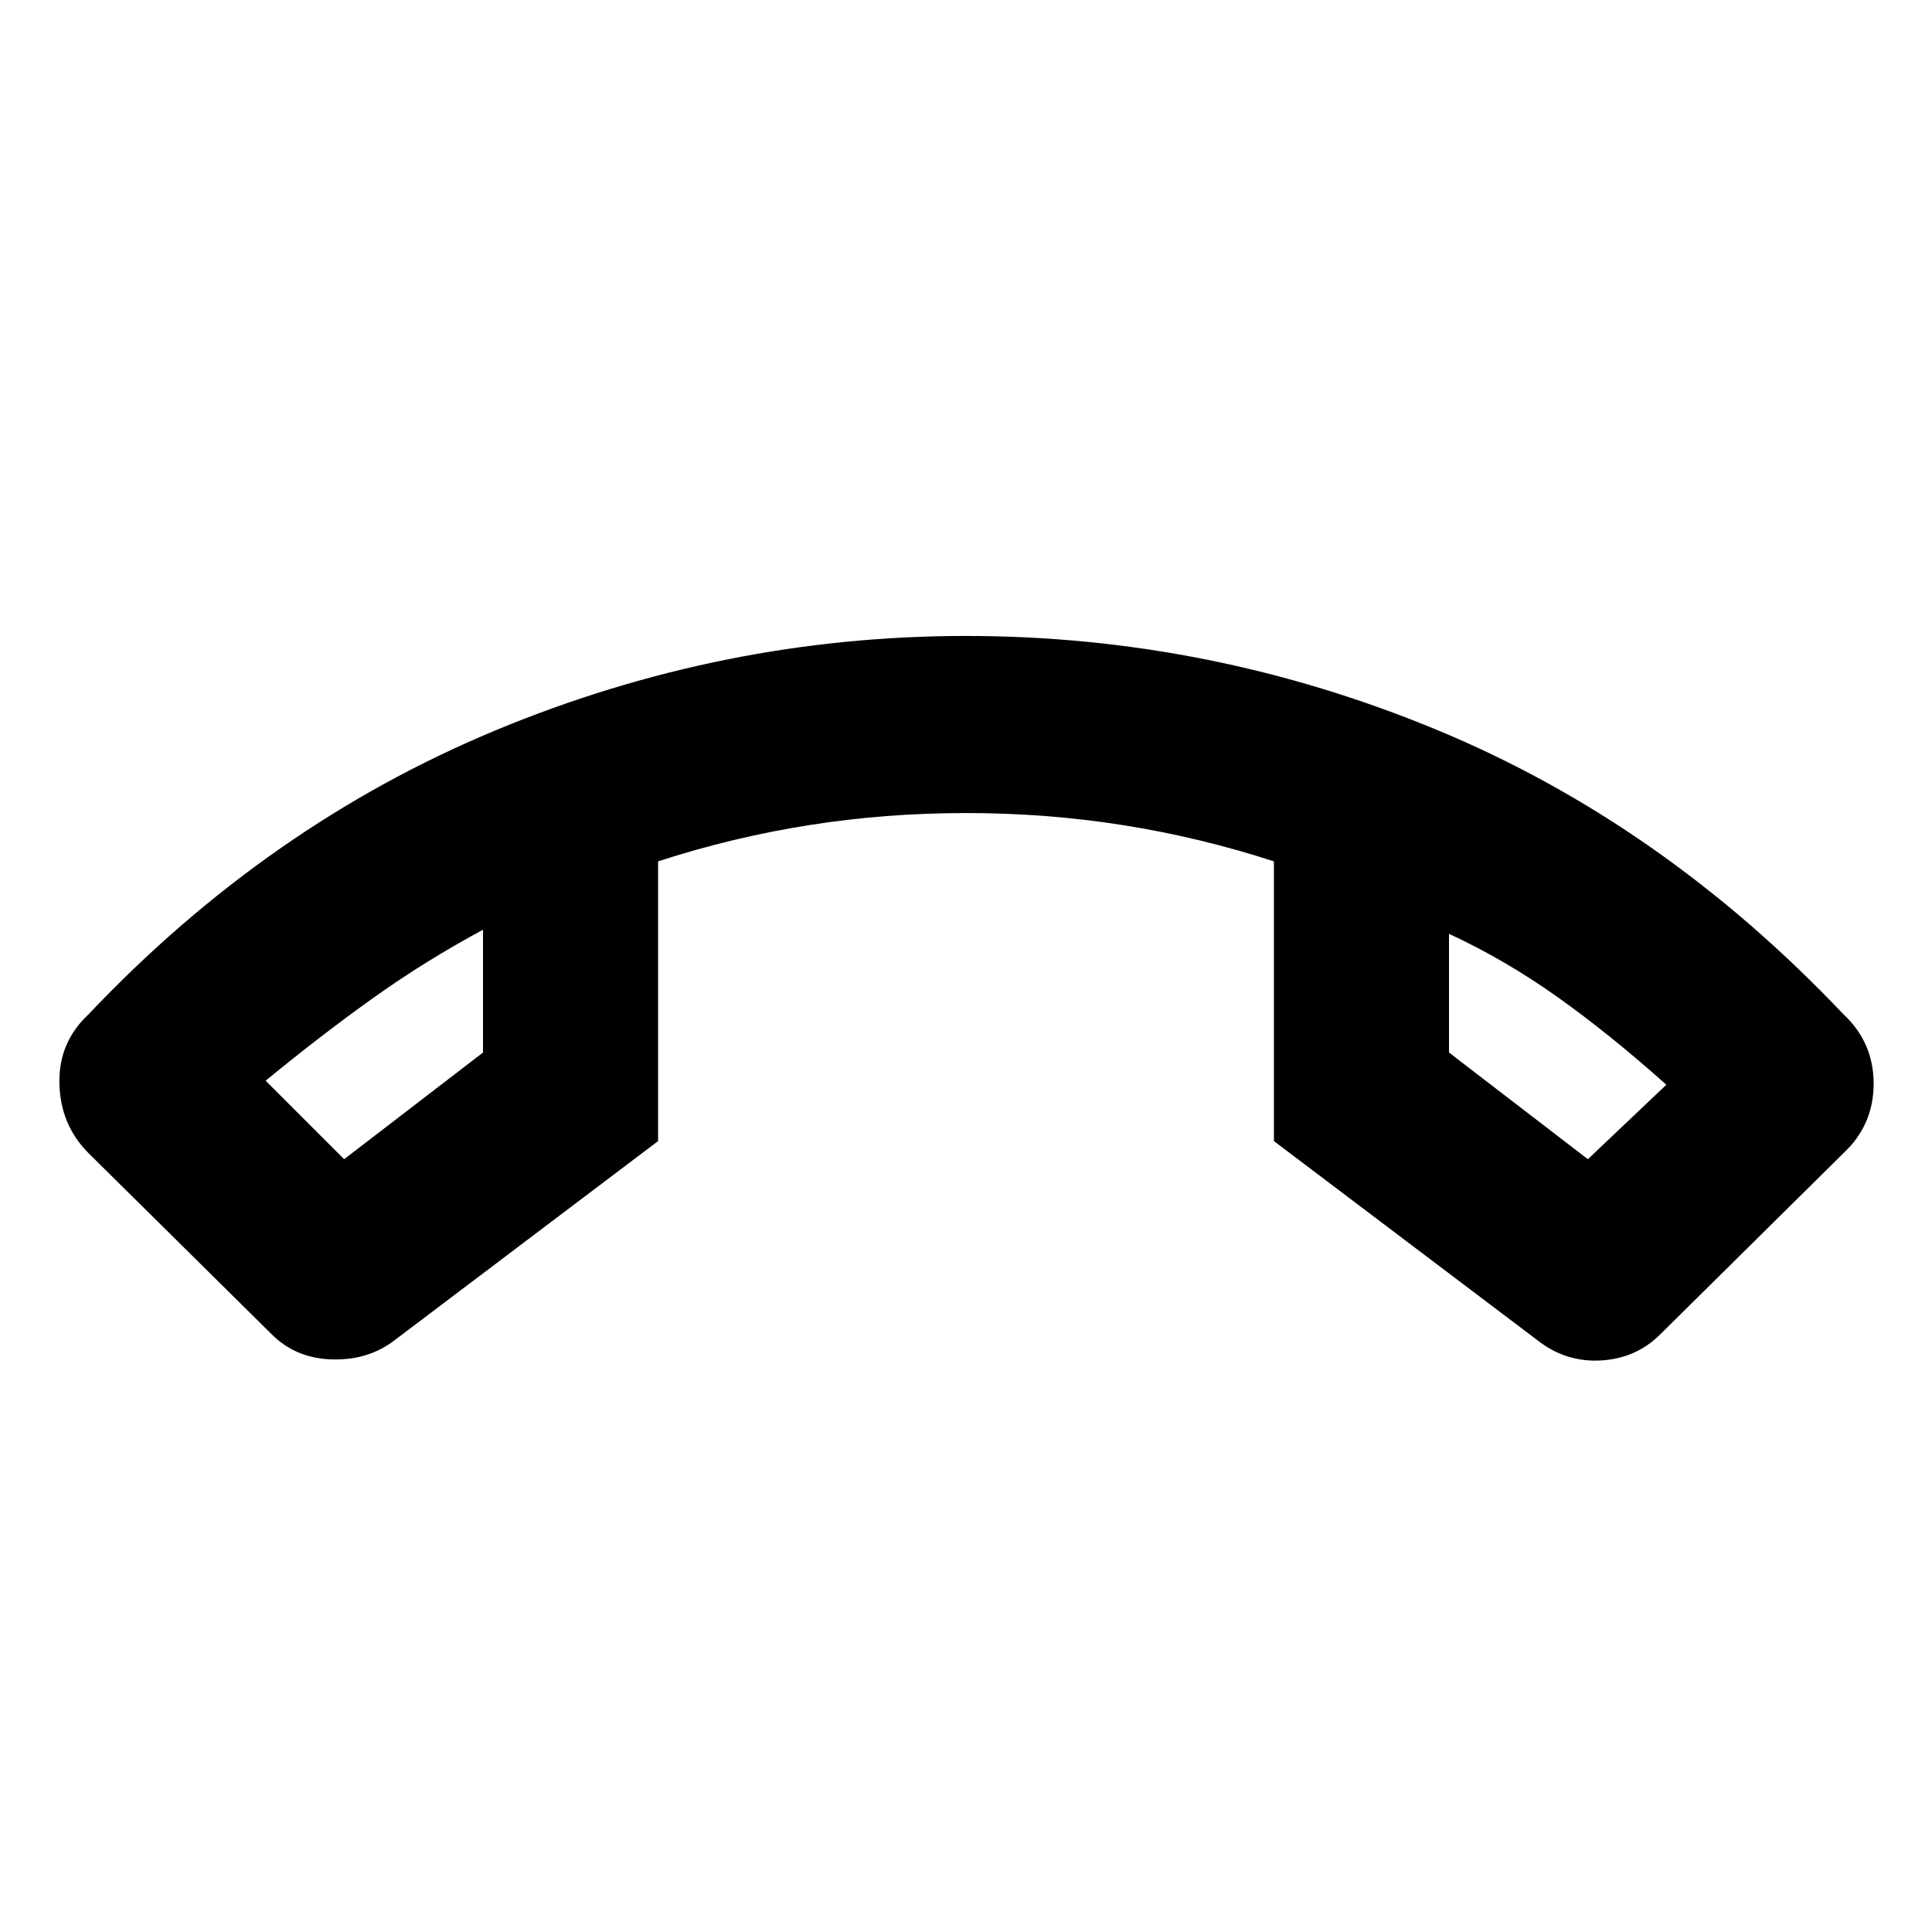 <svg xmlns="http://www.w3.org/2000/svg" height="24" width="24"><path d="M12 7.9Q15.025 7.9 17.838 9.062Q20.65 10.225 22.9 12.6Q23.275 12.95 23.275 13.462Q23.275 13.975 22.9 14.325L20.625 16.575Q20.325 16.875 19.888 16.9Q19.45 16.925 19.1 16.65L15.825 14.175V10.7Q14.9 10.4 13.95 10.25Q13 10.1 12 10.1Q11 10.1 10.05 10.25Q9.1 10.4 8.175 10.7V14.175L4.9 16.65Q4.575 16.9 4.125 16.887Q3.675 16.875 3.375 16.575L1.1 14.325Q0.75 13.975 0.738 13.462Q0.725 12.95 1.1 12.6Q3.325 10.25 6.15 9.075Q8.975 7.9 12 7.9ZM4.275 14.4 6 13.075V11.55Q5.3 11.925 4.65 12.387Q4 12.85 3.3 13.425ZM19.725 14.4 20.7 13.475Q20 12.85 19.35 12.387Q18.7 11.925 18 11.6V13.075ZM18 11.6Q18 11.6 18 11.6Q18 11.6 18 11.6ZM6 11.55Q6 11.55 6 11.55Q6 11.55 6 11.55Z"/></svg>